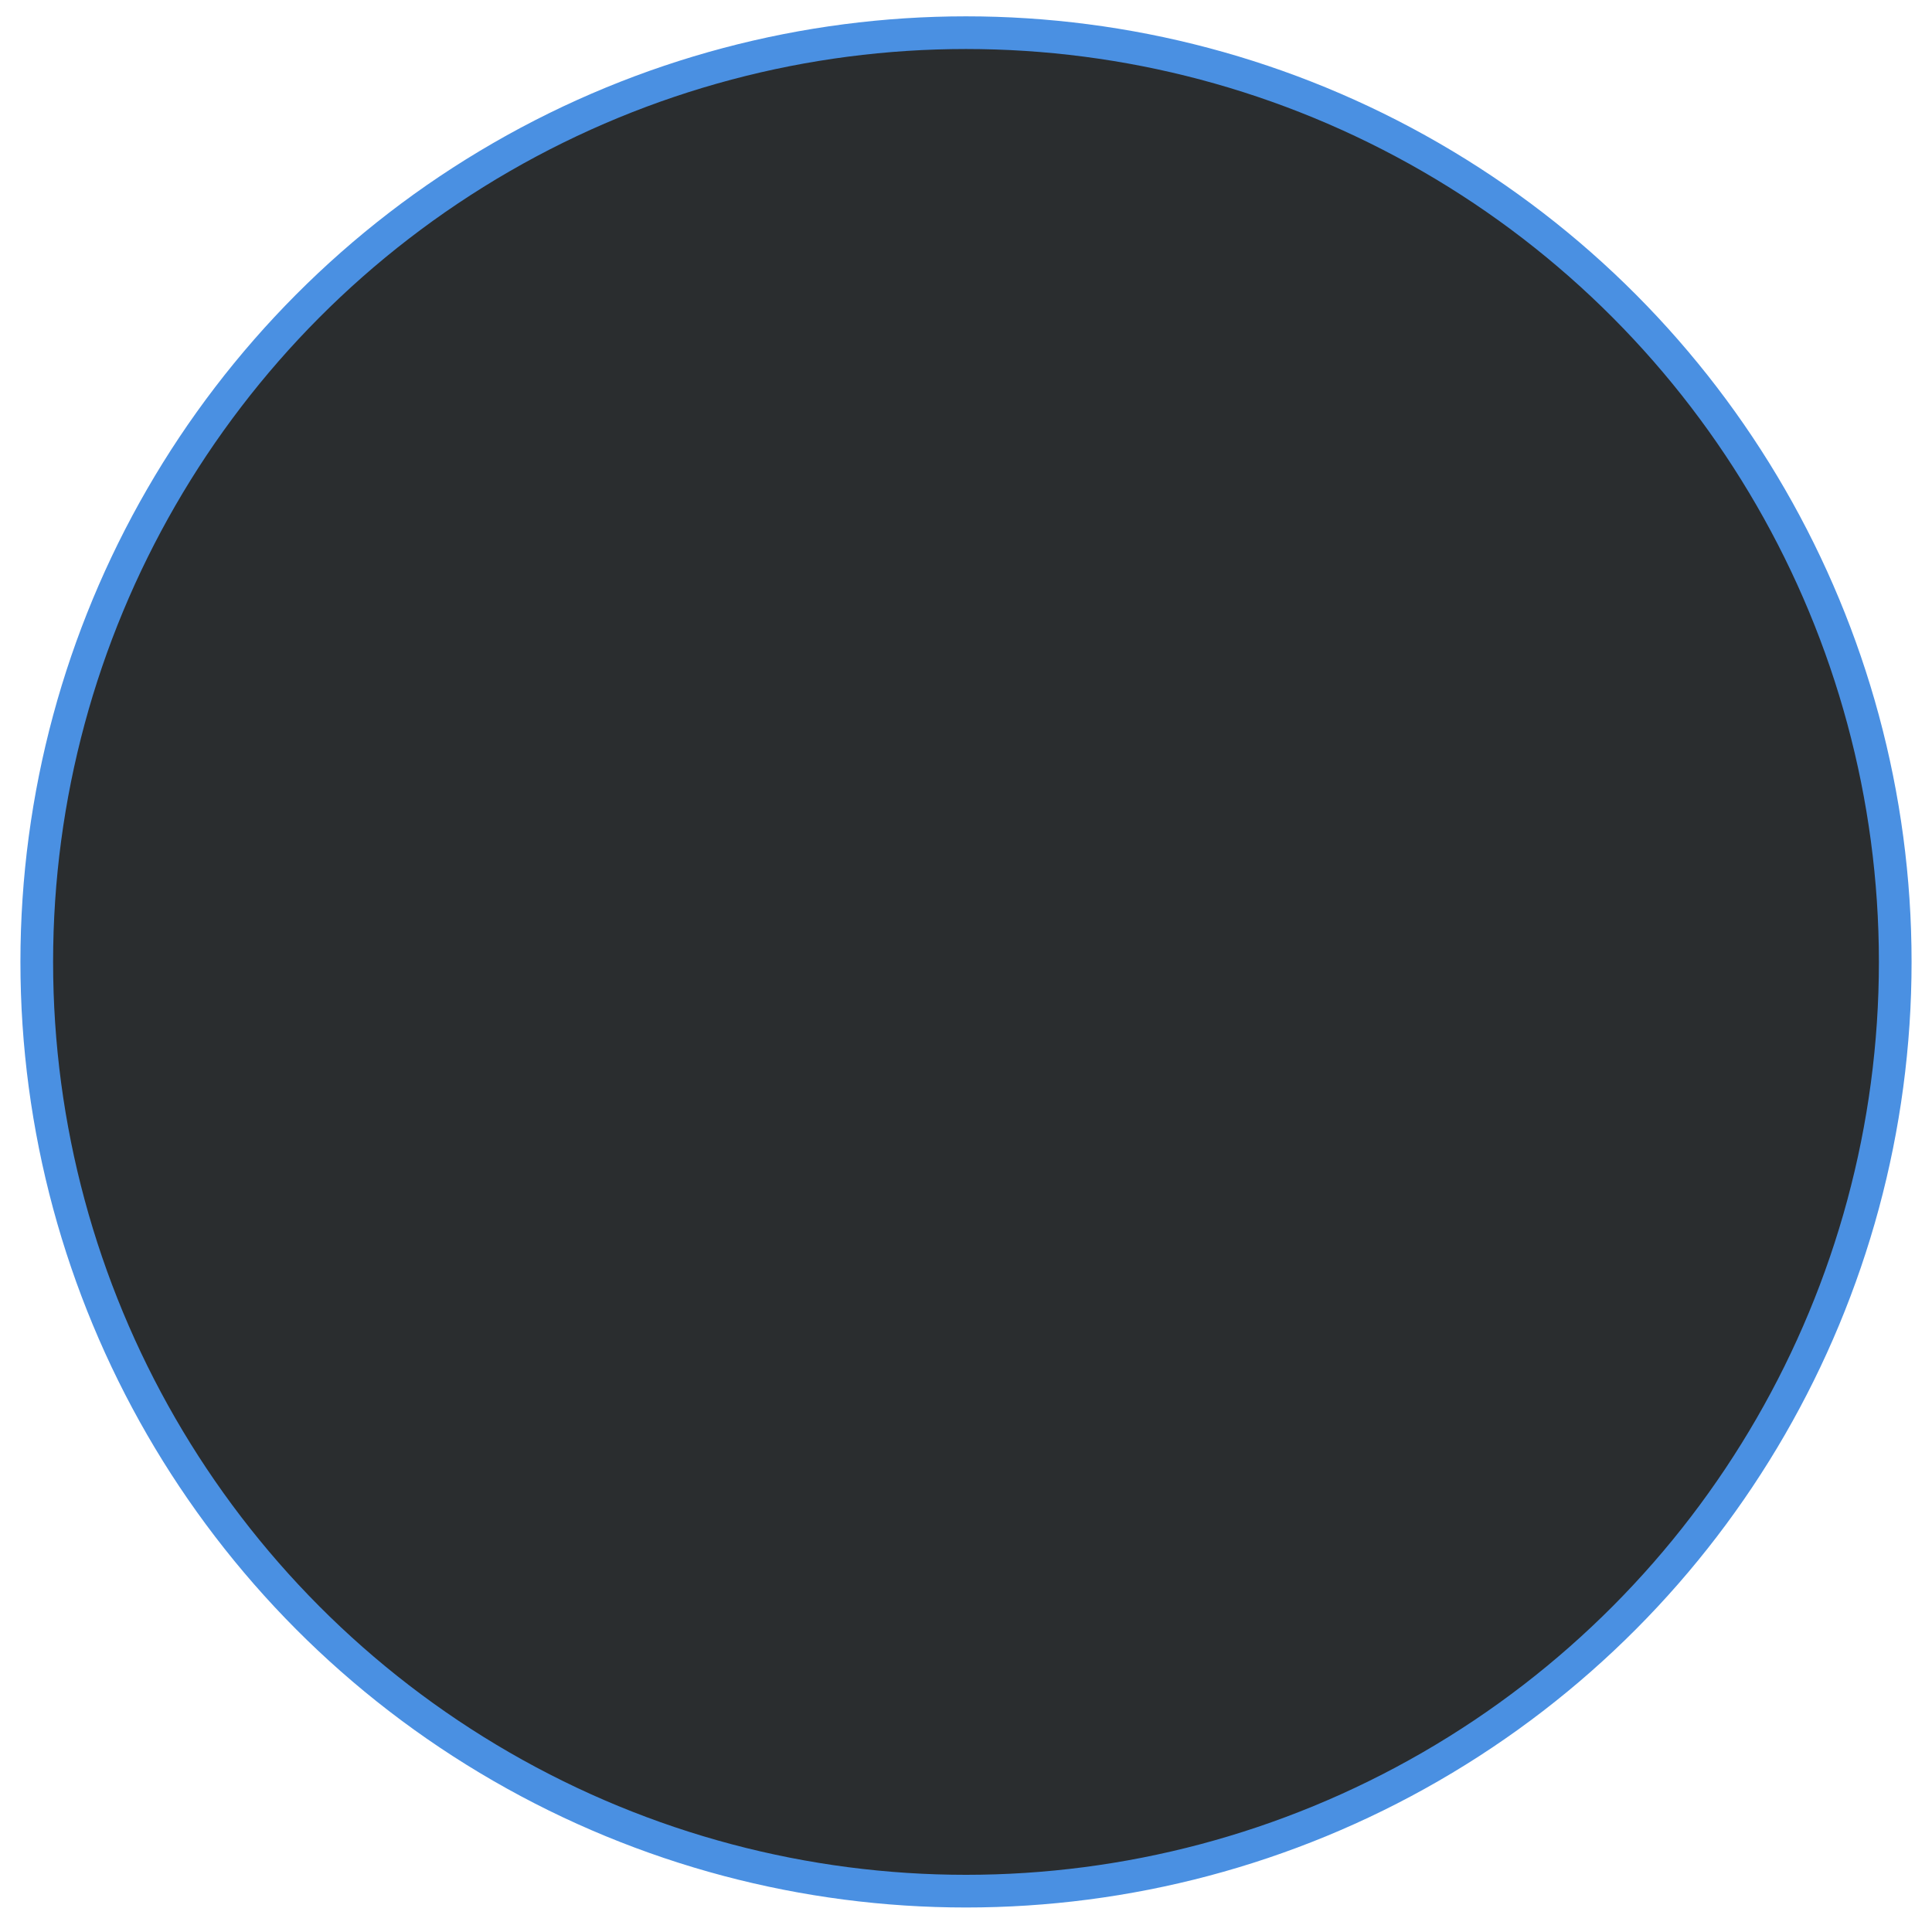 <svg width="473" height="473" xmlns="http://www.w3.org/2000/svg" xmlns:xlink="http://www.w3.org/1999/xlink"><defs><circle id="b" cx="323.5" cy="2021.5" r="223.5"/><filter x="-3.6%" y="-3.4%" width="107.2%" height="107.2%" filterUnits="objectBoundingBox" id="a"><feMorphology radius="8" operator="dilate" in="SourceAlpha" result="shadowSpreadOuter1"/><feOffset dy="2" in="shadowSpreadOuter1" result="shadowOffsetOuter1"/><feGaussianBlur stdDeviation="1" in="shadowOffsetOuter1" result="shadowBlurOuter1"/><feComposite in="shadowBlurOuter1" in2="SourceAlpha" operator="out" result="shadowBlurOuter1"/><feColorMatrix values="0 0 0 0 0 0 0 0 0 0 0 0 0 0 0 0 0 0 0.14 0" in="shadowBlurOuter1" result="shadowMatrixOuter1"/><feMorphology radius="7" operator="dilate" in="SourceAlpha" result="shadowSpreadOuter2"/><feOffset dy="3" in="shadowSpreadOuter2" result="shadowOffsetOuter2"/><feGaussianBlur stdDeviation=".5" in="shadowOffsetOuter2" result="shadowBlurOuter2"/><feComposite in="shadowBlurOuter2" in2="SourceAlpha" operator="out" result="shadowBlurOuter2"/><feColorMatrix values="0 0 0 0 0 0 0 0 0 0 0 0 0 0 0 0 0 0 0.2 0" in="shadowBlurOuter2" result="shadowMatrixOuter2"/><feMorphology radius="8" operator="dilate" in="SourceAlpha" result="shadowSpreadOuter3"/><feOffset dy="1" in="shadowSpreadOuter3" result="shadowOffsetOuter3"/><feGaussianBlur stdDeviation="2.5" in="shadowOffsetOuter3" result="shadowBlurOuter3"/><feComposite in="shadowBlurOuter3" in2="SourceAlpha" operator="out" result="shadowBlurOuter3"/><feColorMatrix values="0 0 0 0 0 0 0 0 0 0 0 0 0 0 0 0 0 0 0.12 0" in="shadowBlurOuter3" result="shadowMatrixOuter3"/><feMerge><feMergeNode in="shadowMatrixOuter1"/><feMergeNode in="shadowMatrixOuter2"/><feMergeNode in="shadowMatrixOuter3"/></feMerge></filter></defs><g transform="translate(-87 -1786)" fill="none" fill-rule="evenodd"><use fill="#000" filter="url(#a)" xlink:href="#b"/><circle stroke="#4A90E2" stroke-width="8" fill="#2A2D2F" cx="323.5" cy="2021.5" r="227.5"/></g></svg>